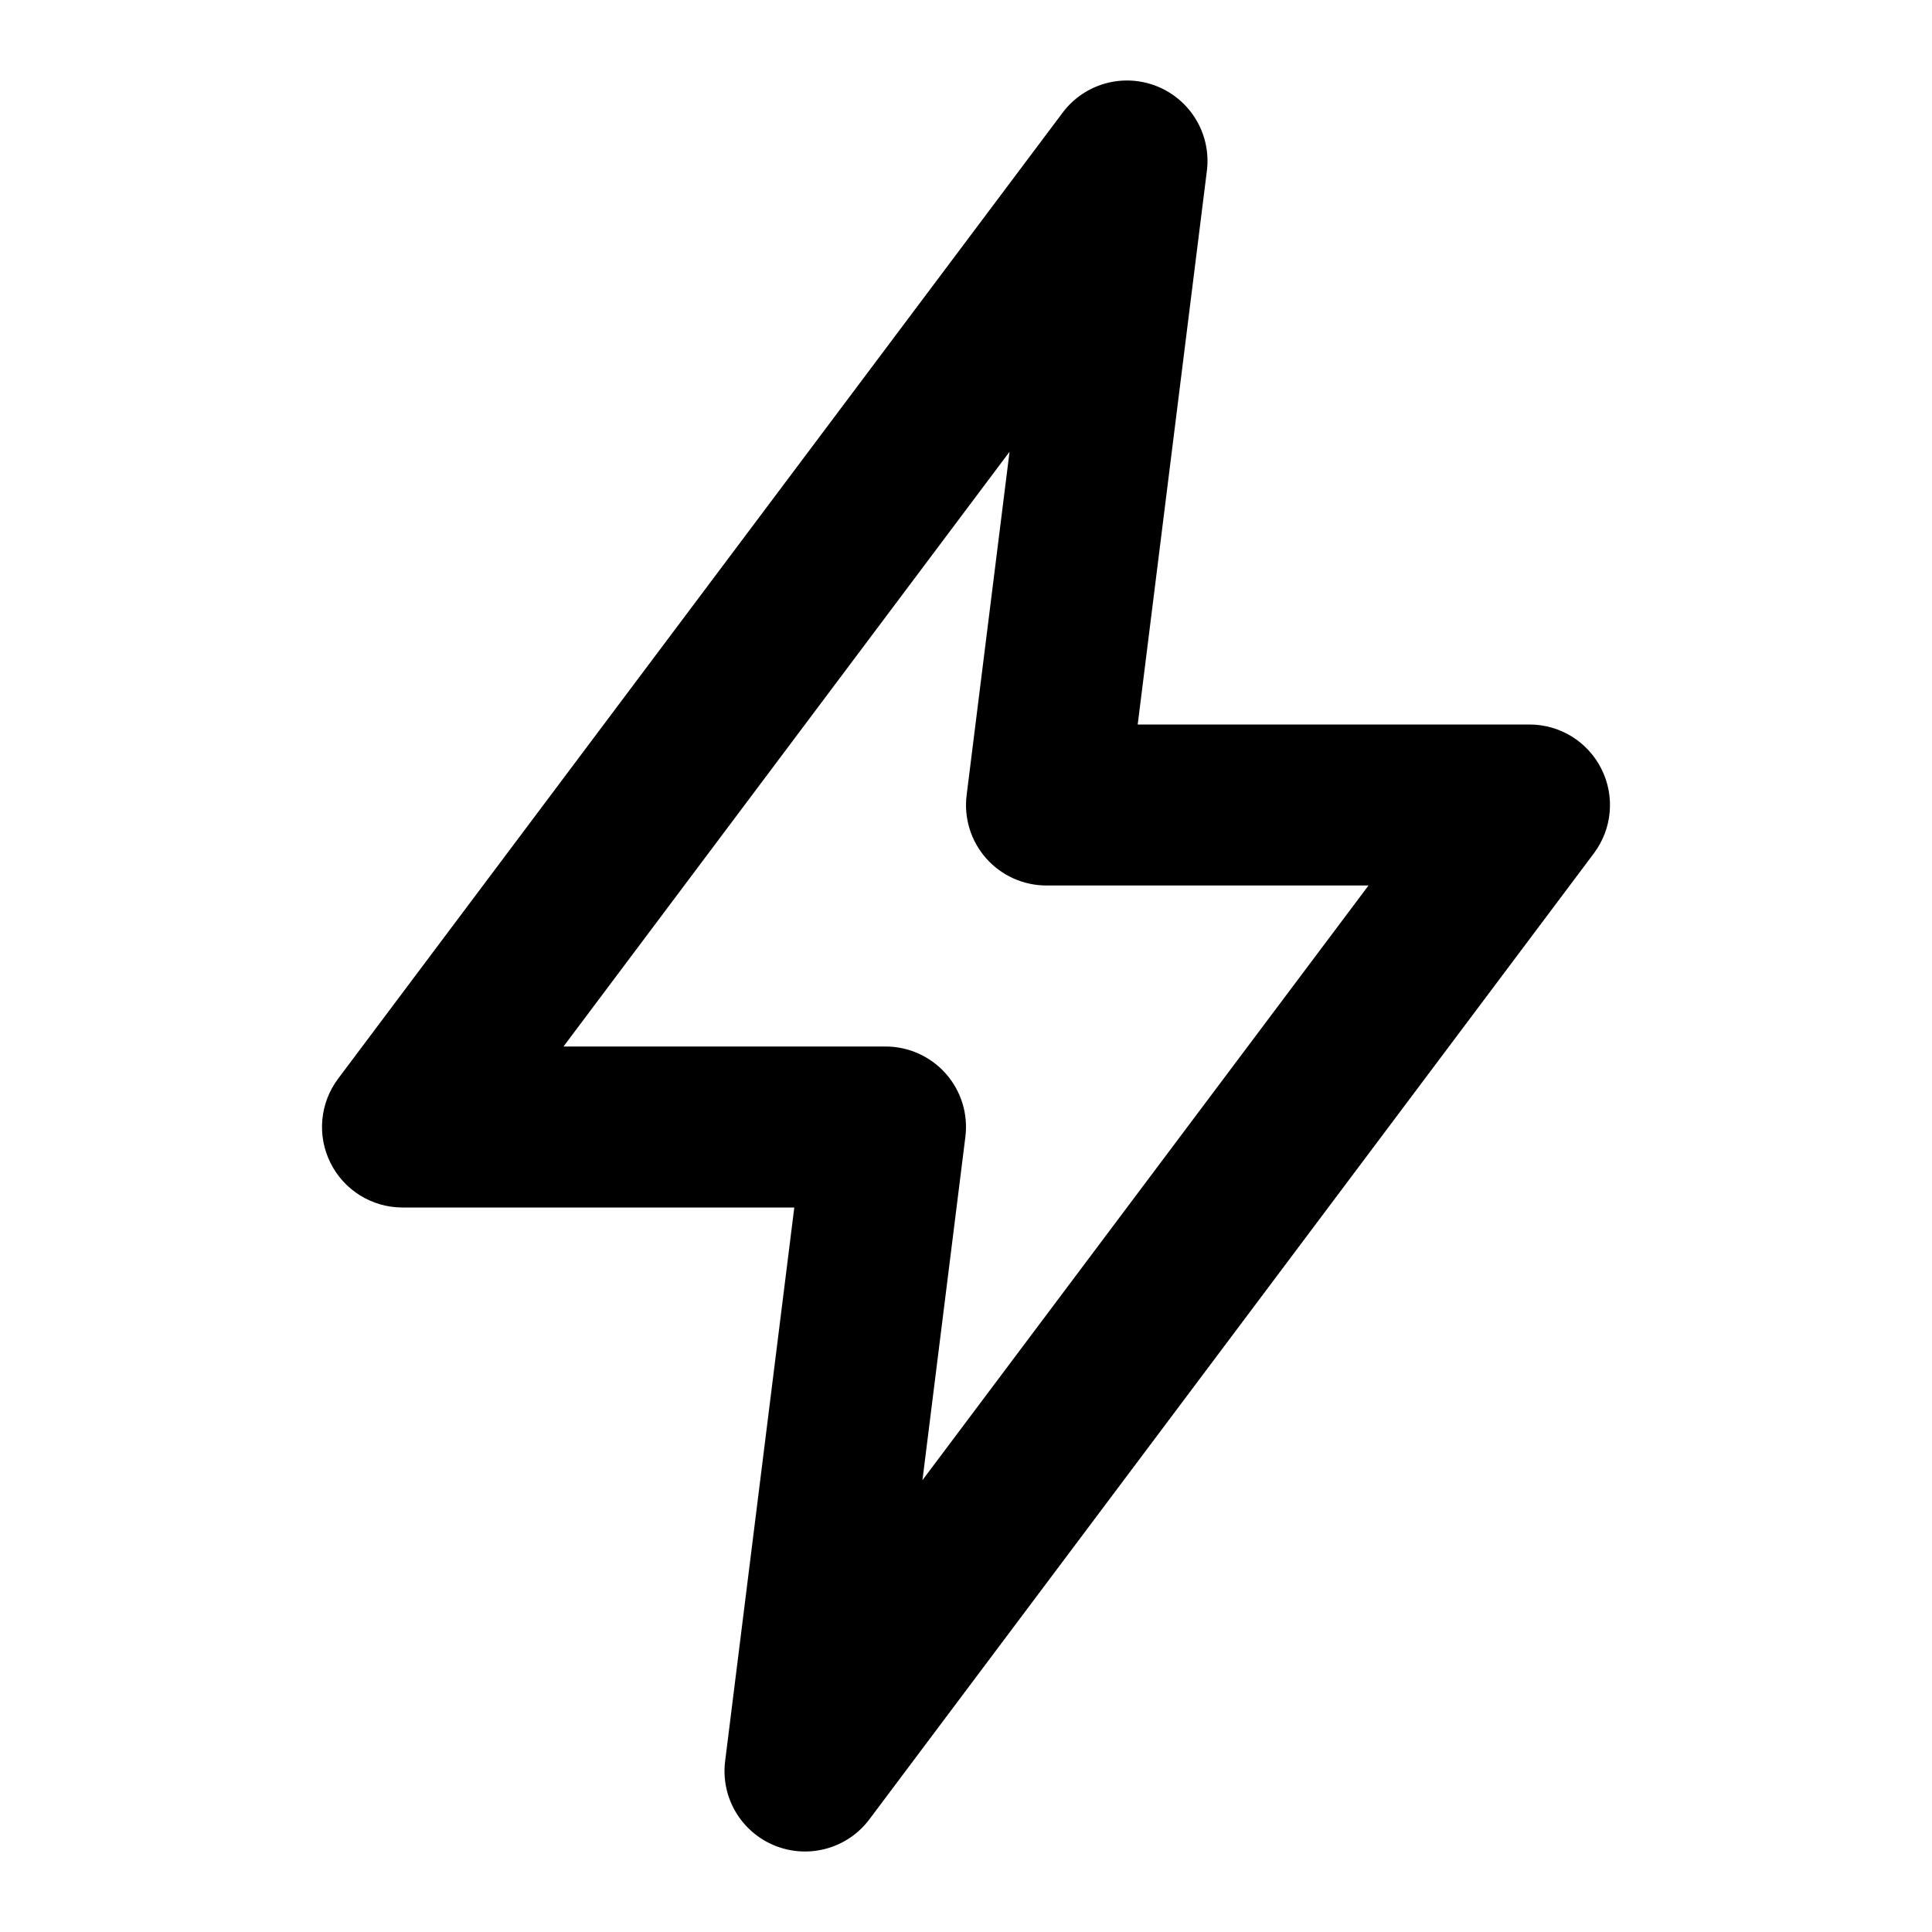 <svg viewBox="0 0 24 24" fill="currentColor" xmlns="http://www.w3.org/2000/svg">
<path fill-rule="evenodd" clip-rule="evenodd" d="M14.375 1.073C14.795 1.243 15.049 1.674 14.992 2.124L14.133 9H19C19.379 9 19.725 9.214 19.894 9.553C20.064 9.892 20.027 10.297 19.8 10.6L10.8 22.6C10.528 22.963 10.046 23.097 9.625 22.927C9.205 22.757 8.951 22.326 9.008 21.876L9.867 15H5C4.621 15 4.275 14.786 4.106 14.447C3.936 14.108 3.973 13.703 4.2 13.4L13.2 1.4C13.472 1.037 13.954 0.903 14.375 1.073ZM7 13H11C11.287 13 11.56 13.123 11.75 13.338C11.94 13.553 12.028 13.839 11.992 14.124L11.459 18.387L17 11H13C12.713 11 12.44 10.877 12.25 10.662C12.06 10.447 11.972 10.161 12.008 9.876L12.541 5.612L7 13Z" fill="currentColor"/>
</svg>
